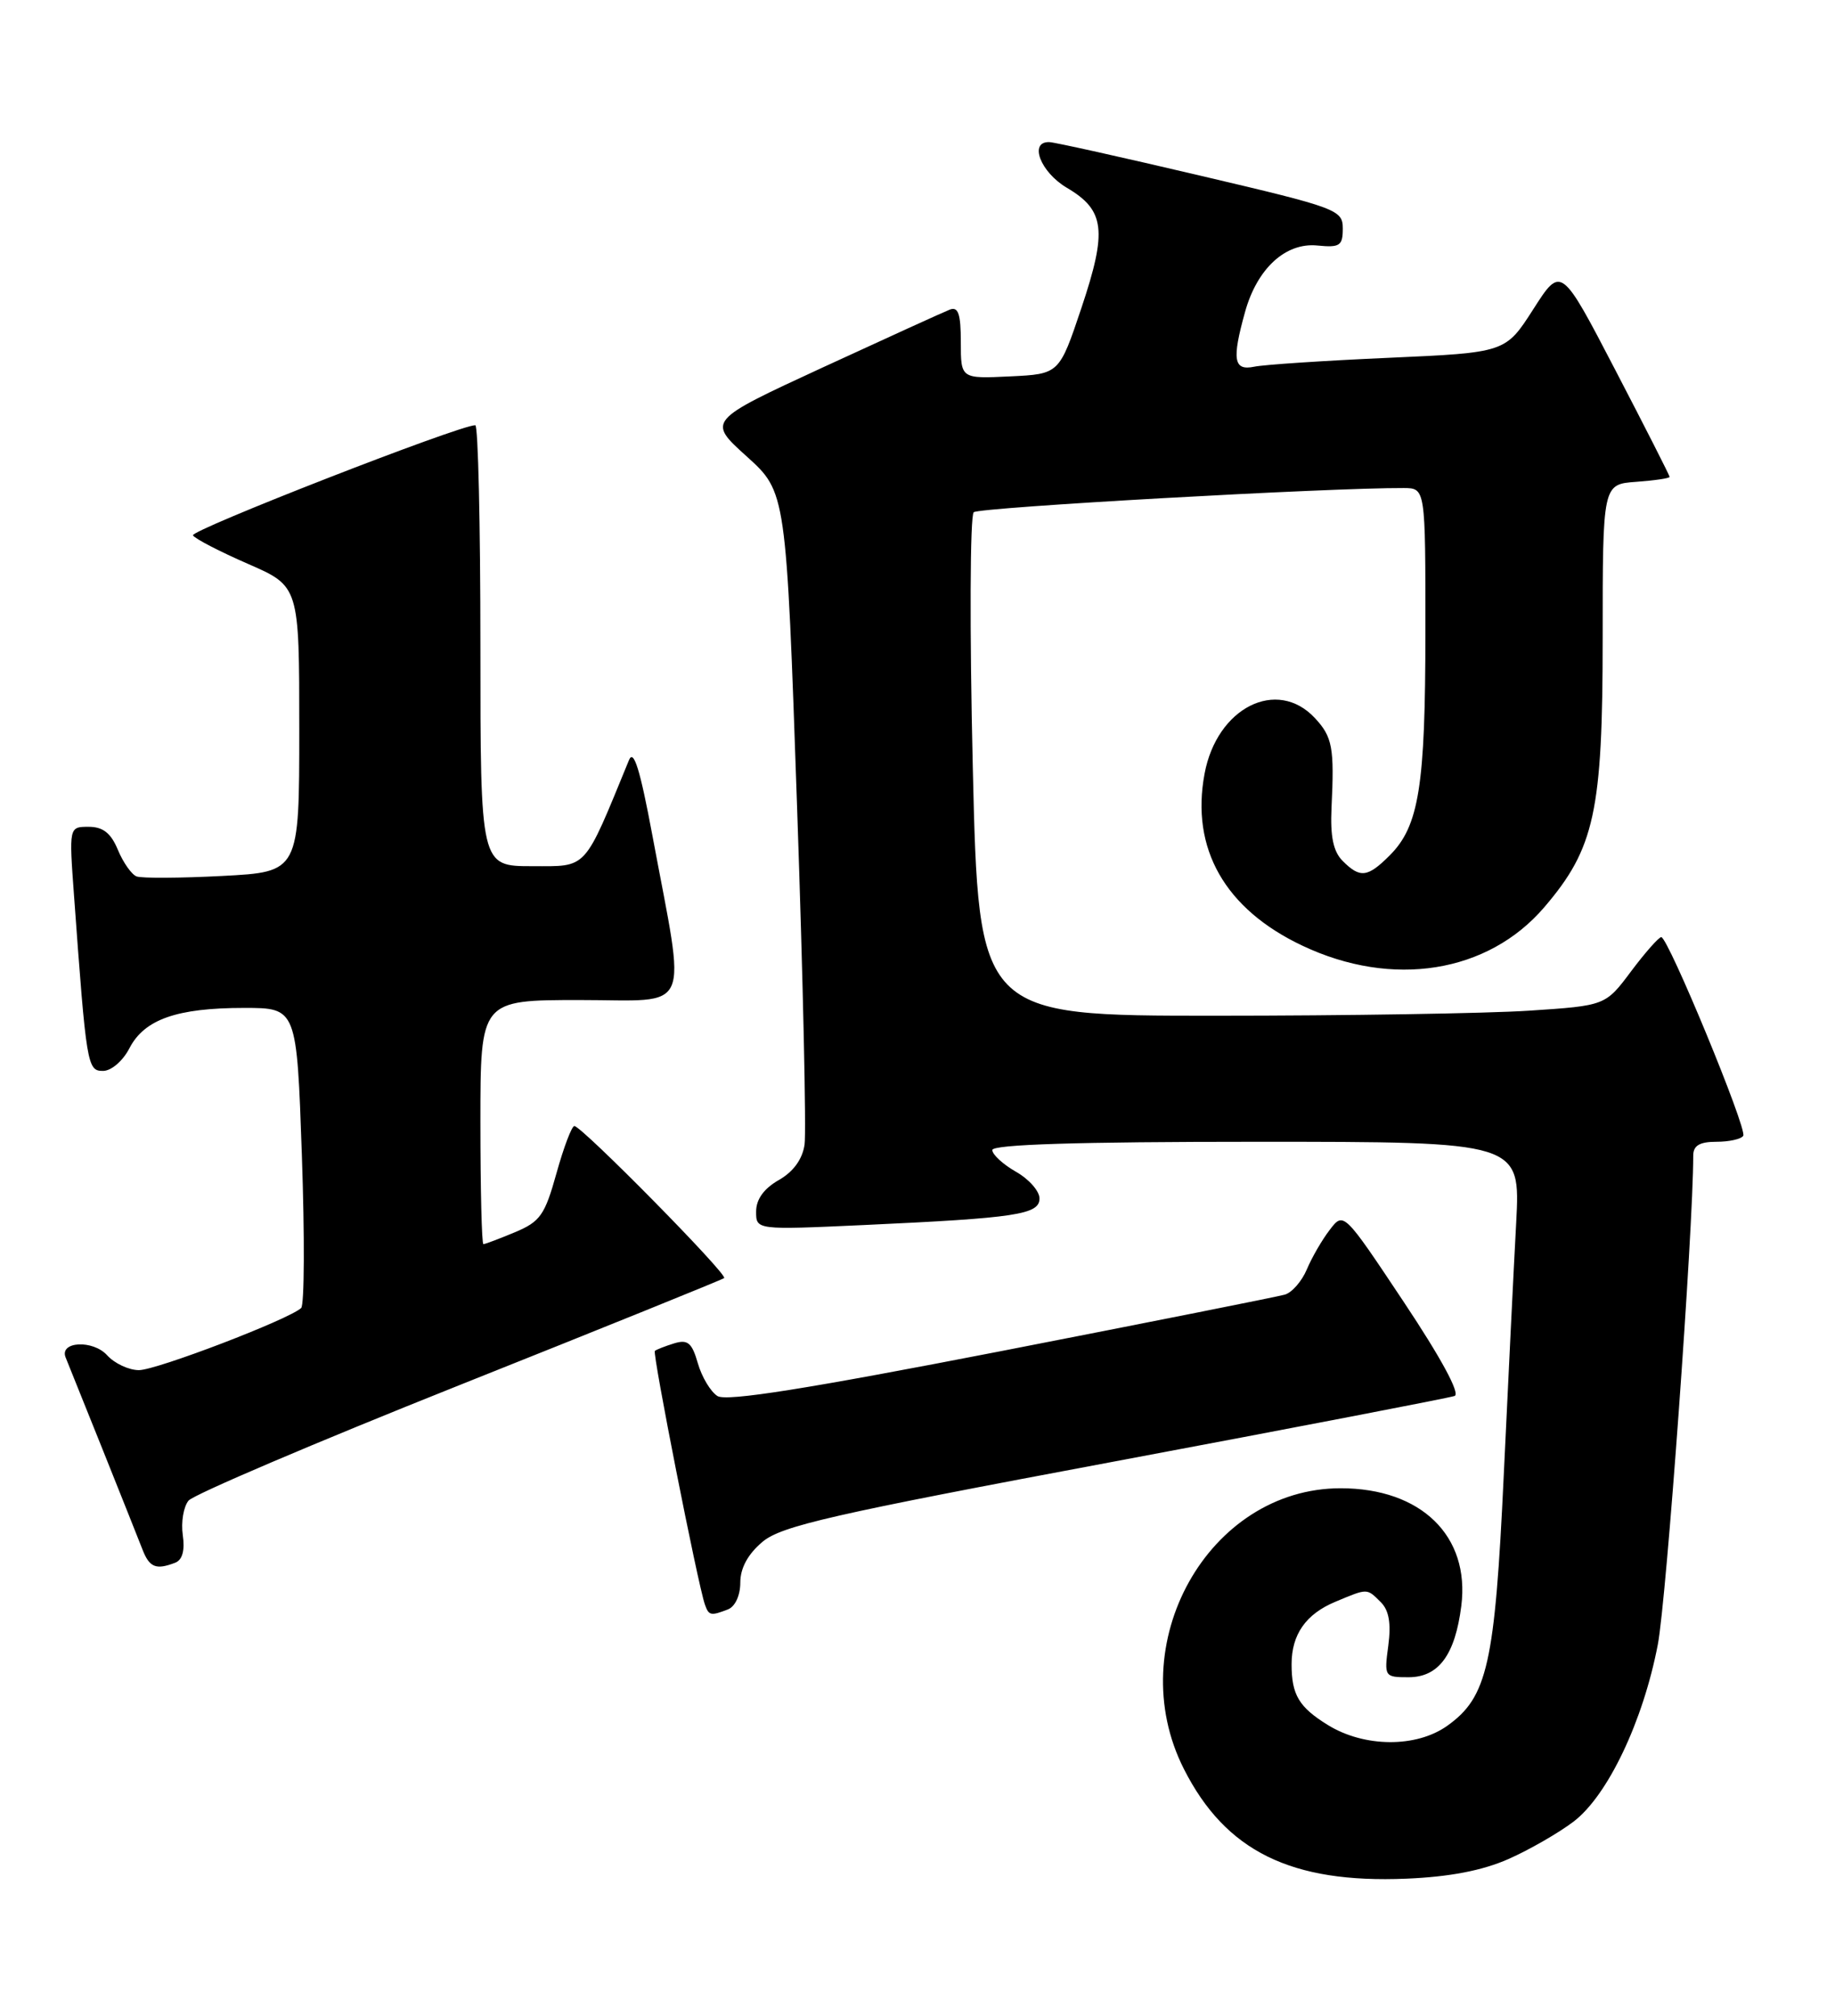 <?xml version="1.0" encoding="UTF-8" standalone="no"?>
<!DOCTYPE svg PUBLIC "-//W3C//DTD SVG 1.1//EN" "http://www.w3.org/Graphics/SVG/1.1/DTD/svg11.dtd" >
<svg xmlns="http://www.w3.org/2000/svg" xmlns:xlink="http://www.w3.org/1999/xlink" version="1.1" viewBox="0 0 233 256">
 <g >
 <path fill="currentColor"
d=" M 191.53 236.09 C 194.20 234.91 197.93 232.76 199.81 231.33 C 204.14 228.03 208.63 218.60 210.50 208.86 C 211.60 203.17 215.00 156.21 215.00 146.75 C 215.00 145.48 215.81 145.00 217.94 145.00 C 219.56 145.00 221.09 144.66 221.35 144.24 C 221.88 143.39 211.82 119.04 210.94 119.01 C 210.63 119.01 208.90 120.96 207.11 123.35 C 203.85 127.71 203.85 127.71 194.17 128.35 C 188.85 128.70 170.95 128.99 154.38 128.99 C 124.26 129.00 124.26 129.00 123.52 97.41 C 123.11 79.99 123.17 65.48 123.64 65.05 C 124.35 64.43 168.82 61.93 178.25 61.98 C 181.00 62.00 181.00 62.00 180.99 80.25 C 180.99 99.85 180.18 104.91 176.46 108.63 C 173.65 111.44 172.70 111.55 170.49 109.34 C 169.30 108.15 168.90 106.25 169.07 102.59 C 169.44 94.95 169.19 93.58 166.96 91.19 C 162.14 86.02 154.51 89.86 152.95 98.26 C 151.17 107.77 155.54 115.45 165.38 120.10 C 176.80 125.51 188.92 123.58 196.08 115.22 C 202.49 107.73 203.50 103.07 203.50 81.00 C 203.50 61.50 203.50 61.50 207.75 61.19 C 210.09 61.02 212.00 60.74 212.00 60.56 C 212.00 60.39 208.90 54.28 205.11 47.00 C 198.22 33.75 198.22 33.75 194.69 39.27 C 191.16 44.78 191.16 44.78 176.33 45.44 C 168.17 45.80 160.49 46.31 159.25 46.57 C 156.64 47.11 156.40 45.69 158.09 39.62 C 159.62 34.10 163.24 30.77 167.28 31.18 C 170.13 31.46 170.50 31.21 170.50 29.03 C 170.50 26.65 169.84 26.40 152.50 22.33 C 142.60 20.00 133.94 18.07 133.25 18.05 C 130.61 17.95 132.10 21.86 135.47 23.85 C 140.30 26.70 140.61 29.26 137.32 39.09 C 134.50 47.50 134.50 47.50 128.25 47.80 C 122.00 48.10 122.00 48.10 122.00 43.44 C 122.00 39.87 121.68 38.91 120.60 39.32 C 119.83 39.62 112.59 42.92 104.50 46.65 C 89.80 53.44 89.80 53.44 94.82 57.97 C 99.83 62.50 99.83 62.50 101.21 102.48 C 101.97 124.48 102.39 143.77 102.16 145.36 C 101.89 147.22 100.73 148.82 98.87 149.87 C 97.00 150.94 96.01 152.31 96.01 153.85 C 96.00 156.20 96.00 156.20 109.75 155.57 C 129.05 154.68 132.00 154.24 131.99 152.19 C 131.99 151.26 130.64 149.73 128.99 148.80 C 127.35 147.86 126.00 146.62 126.00 146.05 C 126.00 145.34 136.85 145.00 159.53 145.00 C 193.06 145.00 193.06 145.00 192.52 155.25 C 192.21 160.89 191.51 175.33 190.94 187.34 C 189.81 211.38 188.87 215.53 183.76 219.17 C 179.83 221.97 173.23 221.92 168.61 219.07 C 164.93 216.80 164.00 215.23 164.00 211.35 C 164.00 207.57 165.81 204.98 169.55 203.42 C 173.71 201.68 173.53 201.68 175.34 203.48 C 176.37 204.51 176.65 206.18 176.28 208.98 C 175.75 212.93 175.79 213.00 178.85 213.00 C 182.67 213.00 184.76 210.17 185.55 203.94 C 186.67 195.06 180.45 189.00 170.23 189.00 C 153.41 189.00 142.32 208.86 150.33 224.66 C 155.62 235.10 163.93 239.20 178.58 238.58 C 184.07 238.35 188.22 237.55 191.53 236.09 Z  M 92.42 204.39 C 93.34 204.04 94.00 202.62 94.00 200.98 C 94.00 199.14 94.96 197.37 96.81 195.81 C 99.22 193.78 105.58 192.33 141.56 185.59 C 164.63 181.26 184.04 177.52 184.70 177.28 C 185.44 177.00 182.99 172.47 178.25 165.35 C 170.61 153.87 170.61 153.87 168.84 156.19 C 167.86 157.46 166.56 159.72 165.93 161.22 C 165.30 162.71 164.05 164.15 163.14 164.41 C 162.24 164.67 146.02 167.90 127.09 171.59 C 102.46 176.38 92.23 178.01 91.10 177.29 C 90.23 176.74 89.11 174.87 88.61 173.13 C 87.86 170.52 87.33 170.07 85.60 170.60 C 84.44 170.96 83.34 171.39 83.15 171.56 C 82.82 171.85 88.60 201.17 89.50 203.75 C 90.00 205.18 90.24 205.23 92.42 204.39 Z  M 22.24 198.46 C 23.16 198.11 23.49 196.90 23.21 194.95 C 22.97 193.32 23.30 191.35 23.94 190.57 C 24.58 189.80 40.05 183.20 58.30 175.92 C 76.56 168.64 91.70 162.51 91.95 162.31 C 92.46 161.88 73.86 143.00 72.93 143.00 C 72.60 143.00 71.58 145.69 70.66 148.99 C 69.18 154.31 68.60 155.14 65.38 156.49 C 63.39 157.32 61.59 158.00 61.38 158.00 C 61.17 158.00 61.00 151.03 61.00 142.50 C 61.00 127.00 61.00 127.00 73.64 127.00 C 88.08 127.00 87.13 129.14 82.83 106.06 C 81.28 97.74 80.46 95.09 79.87 96.52 C 74.05 110.69 74.68 110.00 67.56 110.00 C 61.00 110.00 61.00 110.00 61.00 82.00 C 61.00 66.60 60.71 54.00 60.35 54.00 C 58.30 54.00 24.10 67.35 24.50 67.99 C 24.76 68.42 27.91 70.05 31.49 71.61 C 38.00 74.45 38.00 74.45 38.00 92.59 C 38.00 110.73 38.00 110.73 28.25 111.24 C 22.89 111.52 17.98 111.55 17.34 111.30 C 16.71 111.06 15.64 109.54 14.97 107.93 C 14.09 105.80 13.08 105.00 11.26 105.00 C 8.76 105.00 8.76 105.00 9.40 113.75 C 10.97 135.35 11.08 136.00 13.08 136.00 C 14.13 136.00 15.60 134.74 16.44 133.11 C 18.34 129.45 22.46 128.00 30.99 128.00 C 37.68 128.00 37.68 128.00 38.33 146.71 C 38.69 157.00 38.65 165.73 38.24 166.11 C 36.69 167.56 19.87 174.00 17.64 174.00 C 16.36 174.00 14.54 173.15 13.60 172.11 C 11.80 170.12 7.52 170.34 8.33 172.38 C 8.58 173.00 10.68 178.22 13.00 184.00 C 15.31 189.78 17.60 195.51 18.08 196.75 C 18.97 199.06 19.80 199.40 22.24 198.46 Z "/>
</g>
</svg>